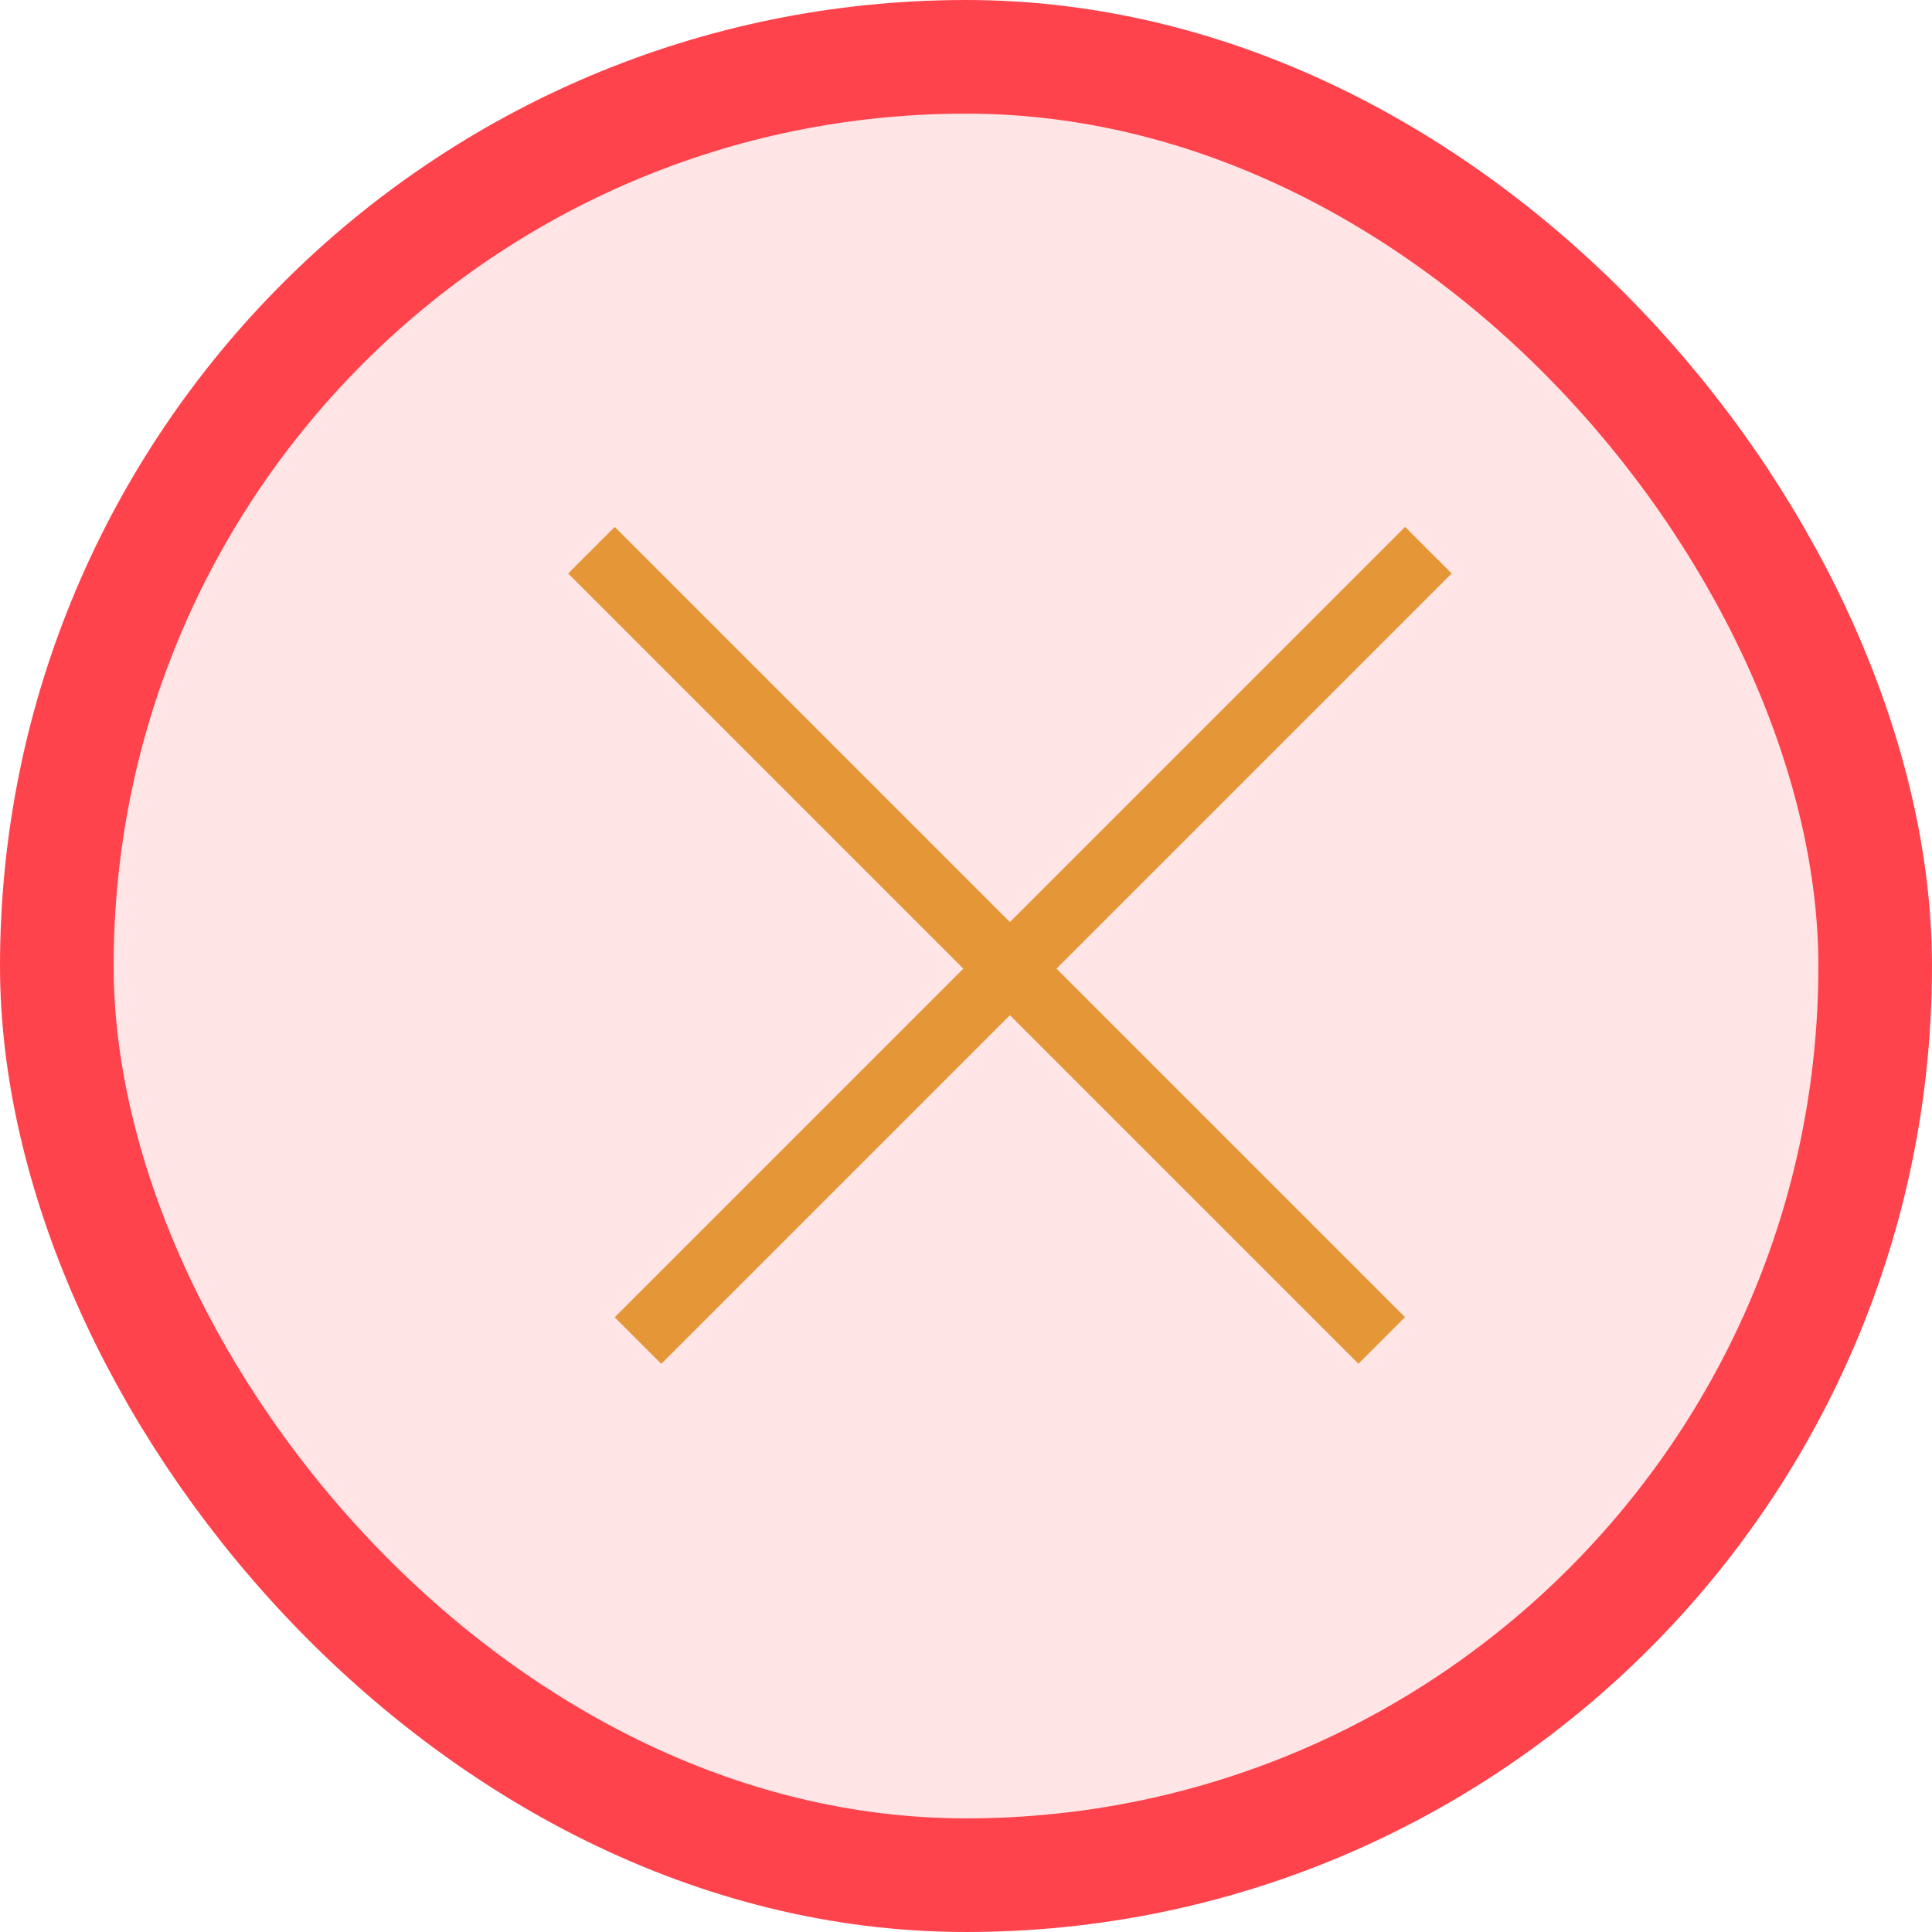 <svg width="22" height="22" viewBox="0 0 22 22" fill="none" xmlns="http://www.w3.org/2000/svg">
    <rect x="0.647" y="0.647" width="20.706" height="20.706" rx="10.353" fill="#FF434C" fill-opacity="0.14"
          stroke="#FF434C" stroke-width="1.294"/>
    <line x1="16.265" y1="6.265" x2="7.265" y2="15.265" stroke="#E59636" stroke-width="0.75"/>
    <line y1="-0.375" x2="12.728" y2="-0.375" transform="matrix(0.707 0.707 0.707 -0.707 7 6)"
          stroke="#E59636" stroke-width="0.75"/>
</svg>
